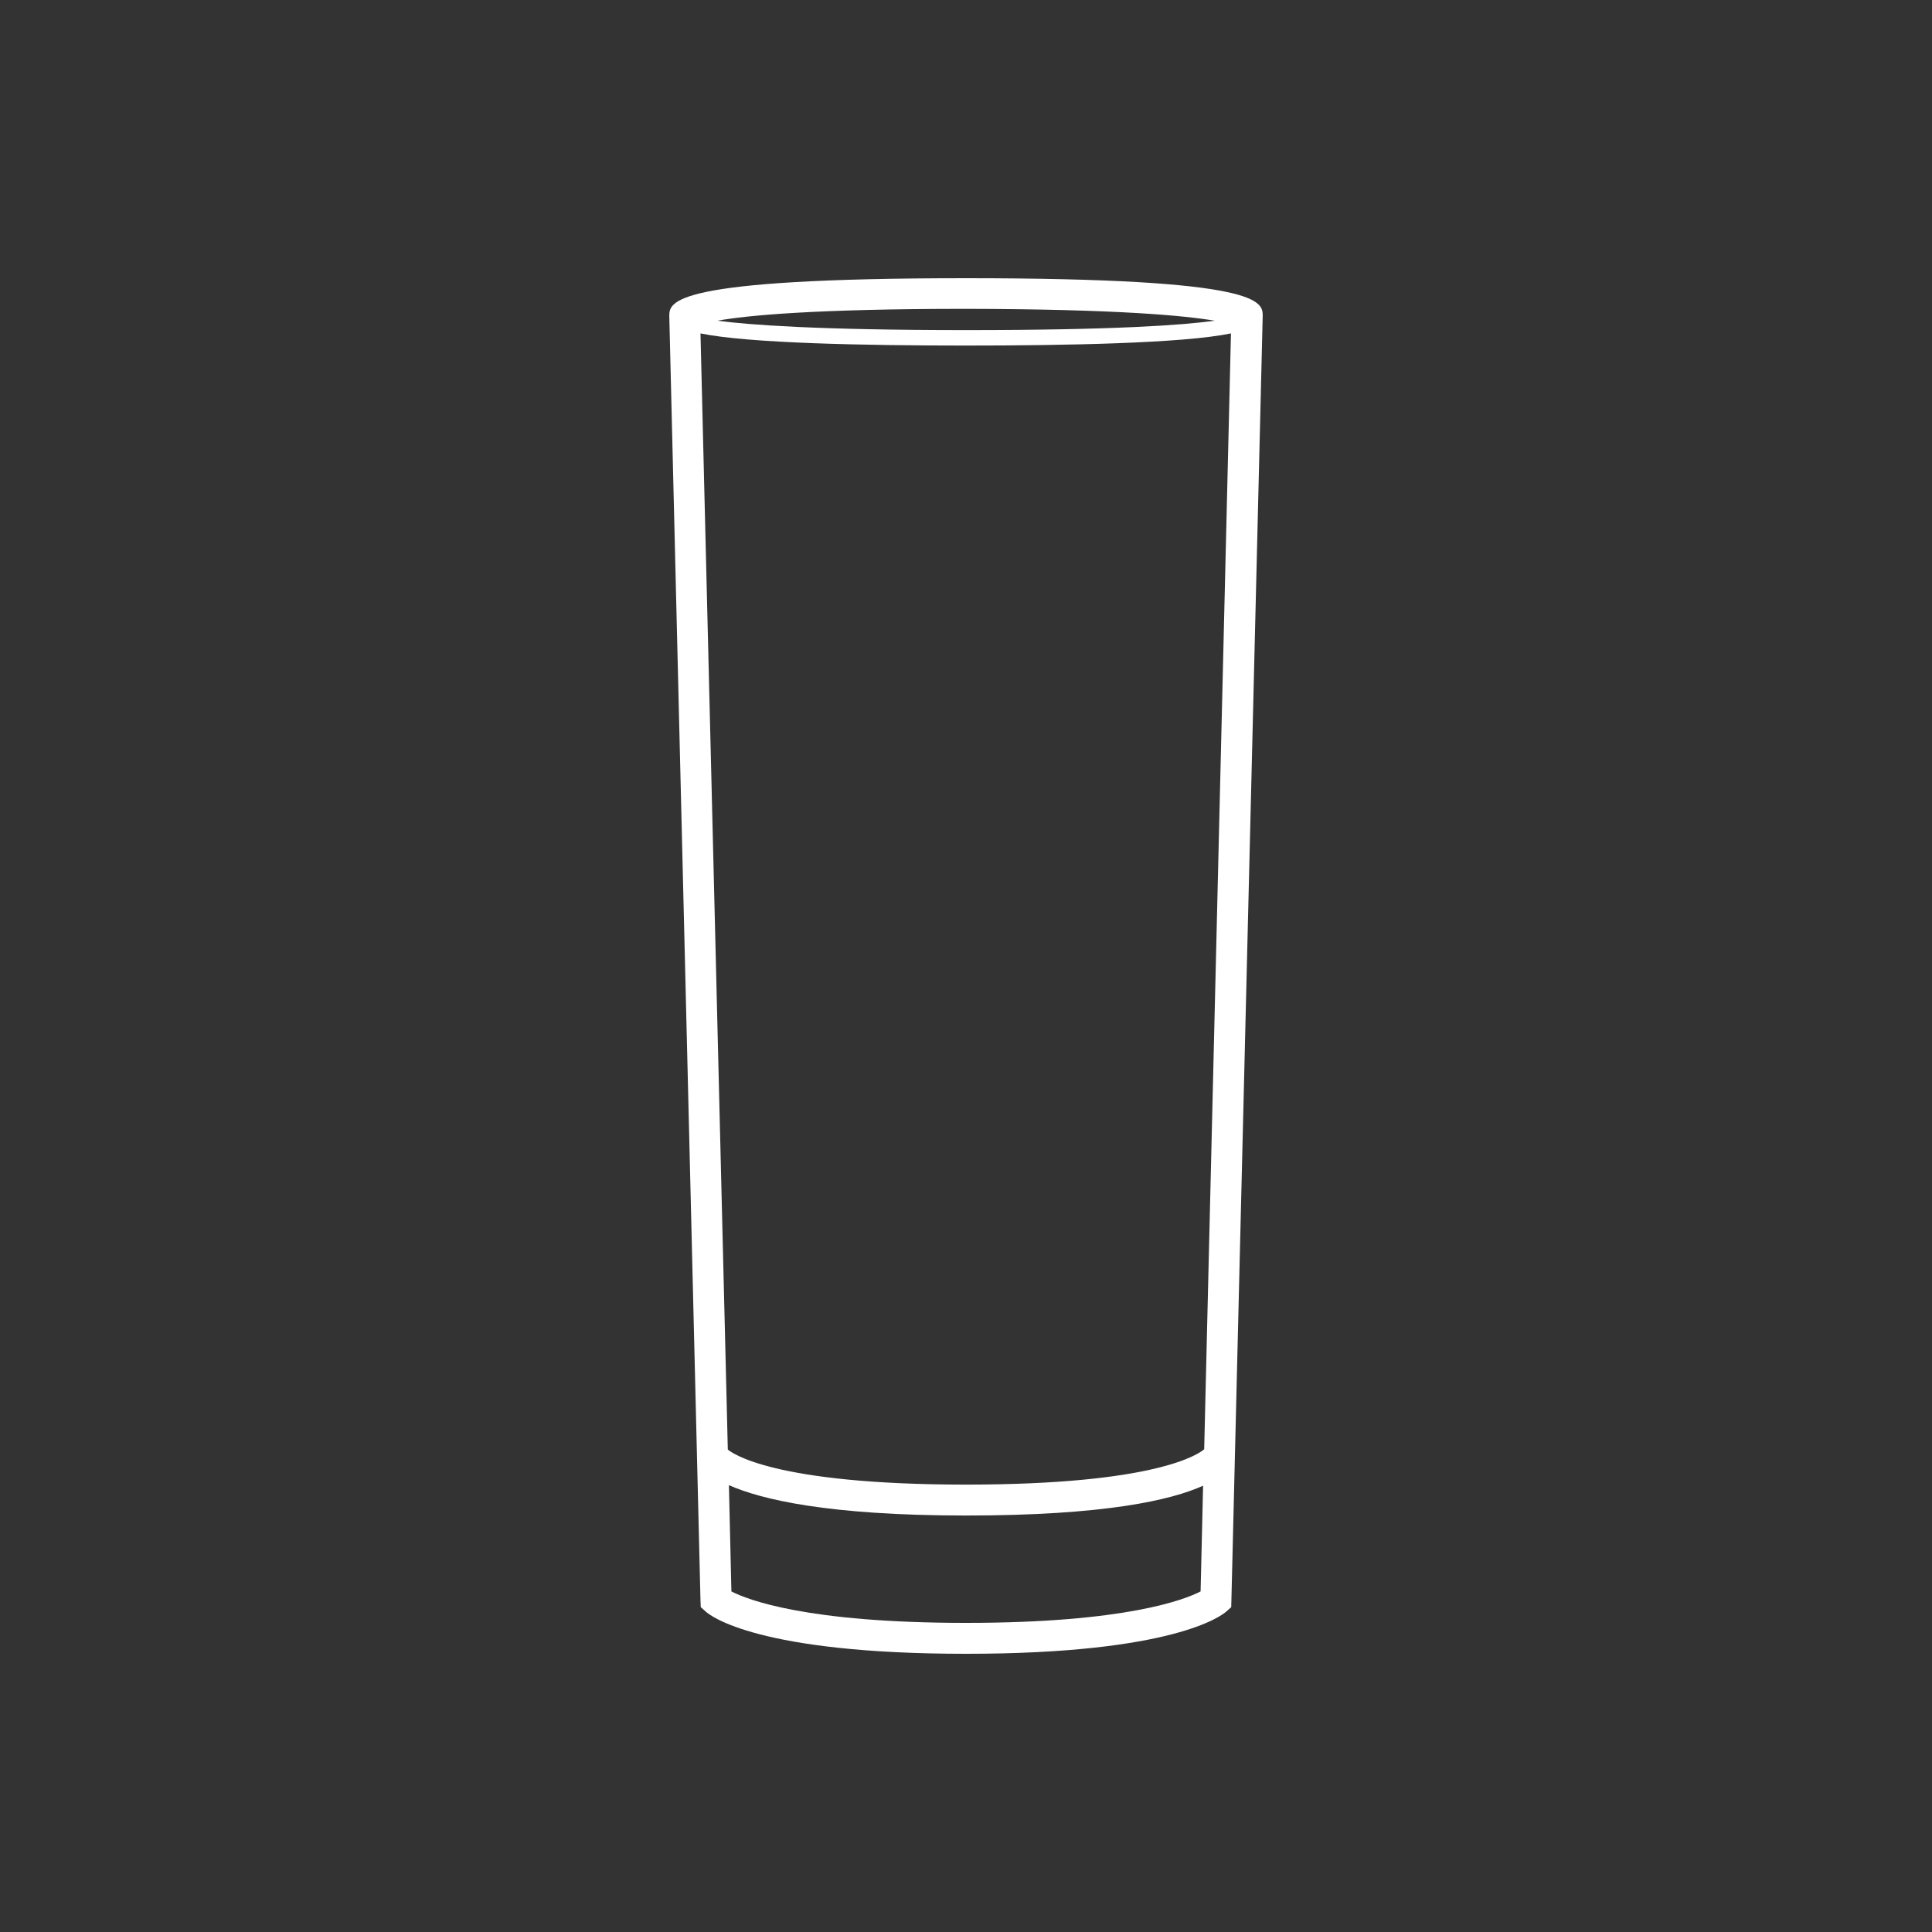 <?xml version="1.0" encoding="utf-8"?>
<!-- Generator: Adobe Illustrator 19.0.0, SVG Export Plug-In . SVG Version: 6.00 Build 0)  -->
<svg version="1.1" id="Layer_1" xmlns="http://www.w3.org/2000/svg" xmlns:xlink="http://www.w3.org/1999/xlink" x="0px" y="0px"
	 viewBox="44 47 700 700" style="enable-background:new 44 47 700 700;" xml:space="preserve">
<rect x="44" y="47" width="700" height="700" fill="#333333" stroke="none"/>
<style type="text/css">
	.st0{fill:#FFFFFF;}
</style>
<g>
	<path class="st0" d="M394,147.8c-107.5,0-107.5,8.6-107.5,13.8l11.3,465.3l0.1,2.4l1.8,1.6c1.7,1.6,19.2,15.3,94.3,15.3
		s92.6-13.8,94.3-15.3l1.8-1.6l11.4-467.8C501.5,156.3,501.5,147.8,394,147.8L394,147.8z M484.1,163.2c-11.5,1.6-36.3,3.4-90.1,3.4
		c-53.8,0-78.7-1.9-90.1-3.4c10.6-1.9,35-4.3,90.1-4.3C449.2,159,473.5,161.4,484.1,163.2z M394,635c-57.8,0-79.2-8.4-85-11.4
		l-0.9-38.5c11.5,5.1,35.6,11,85.9,11c50.4,0,74.4-5.6,85.9-10.8l-0.9,38.3C473.2,626.6,451.7,635,394,635L394,635z M480.3,572.1
		c-2.1,1.8-17.6,12.8-86.3,12.8c-70.5,0-85.1-11.7-86.3-12.7l-9.9-404.4c17.4,3.6,60,4.4,96.1,4.4s78.7-0.8,96.1-4.4L480.3,572.1z"
		/>
</g>
</svg>
